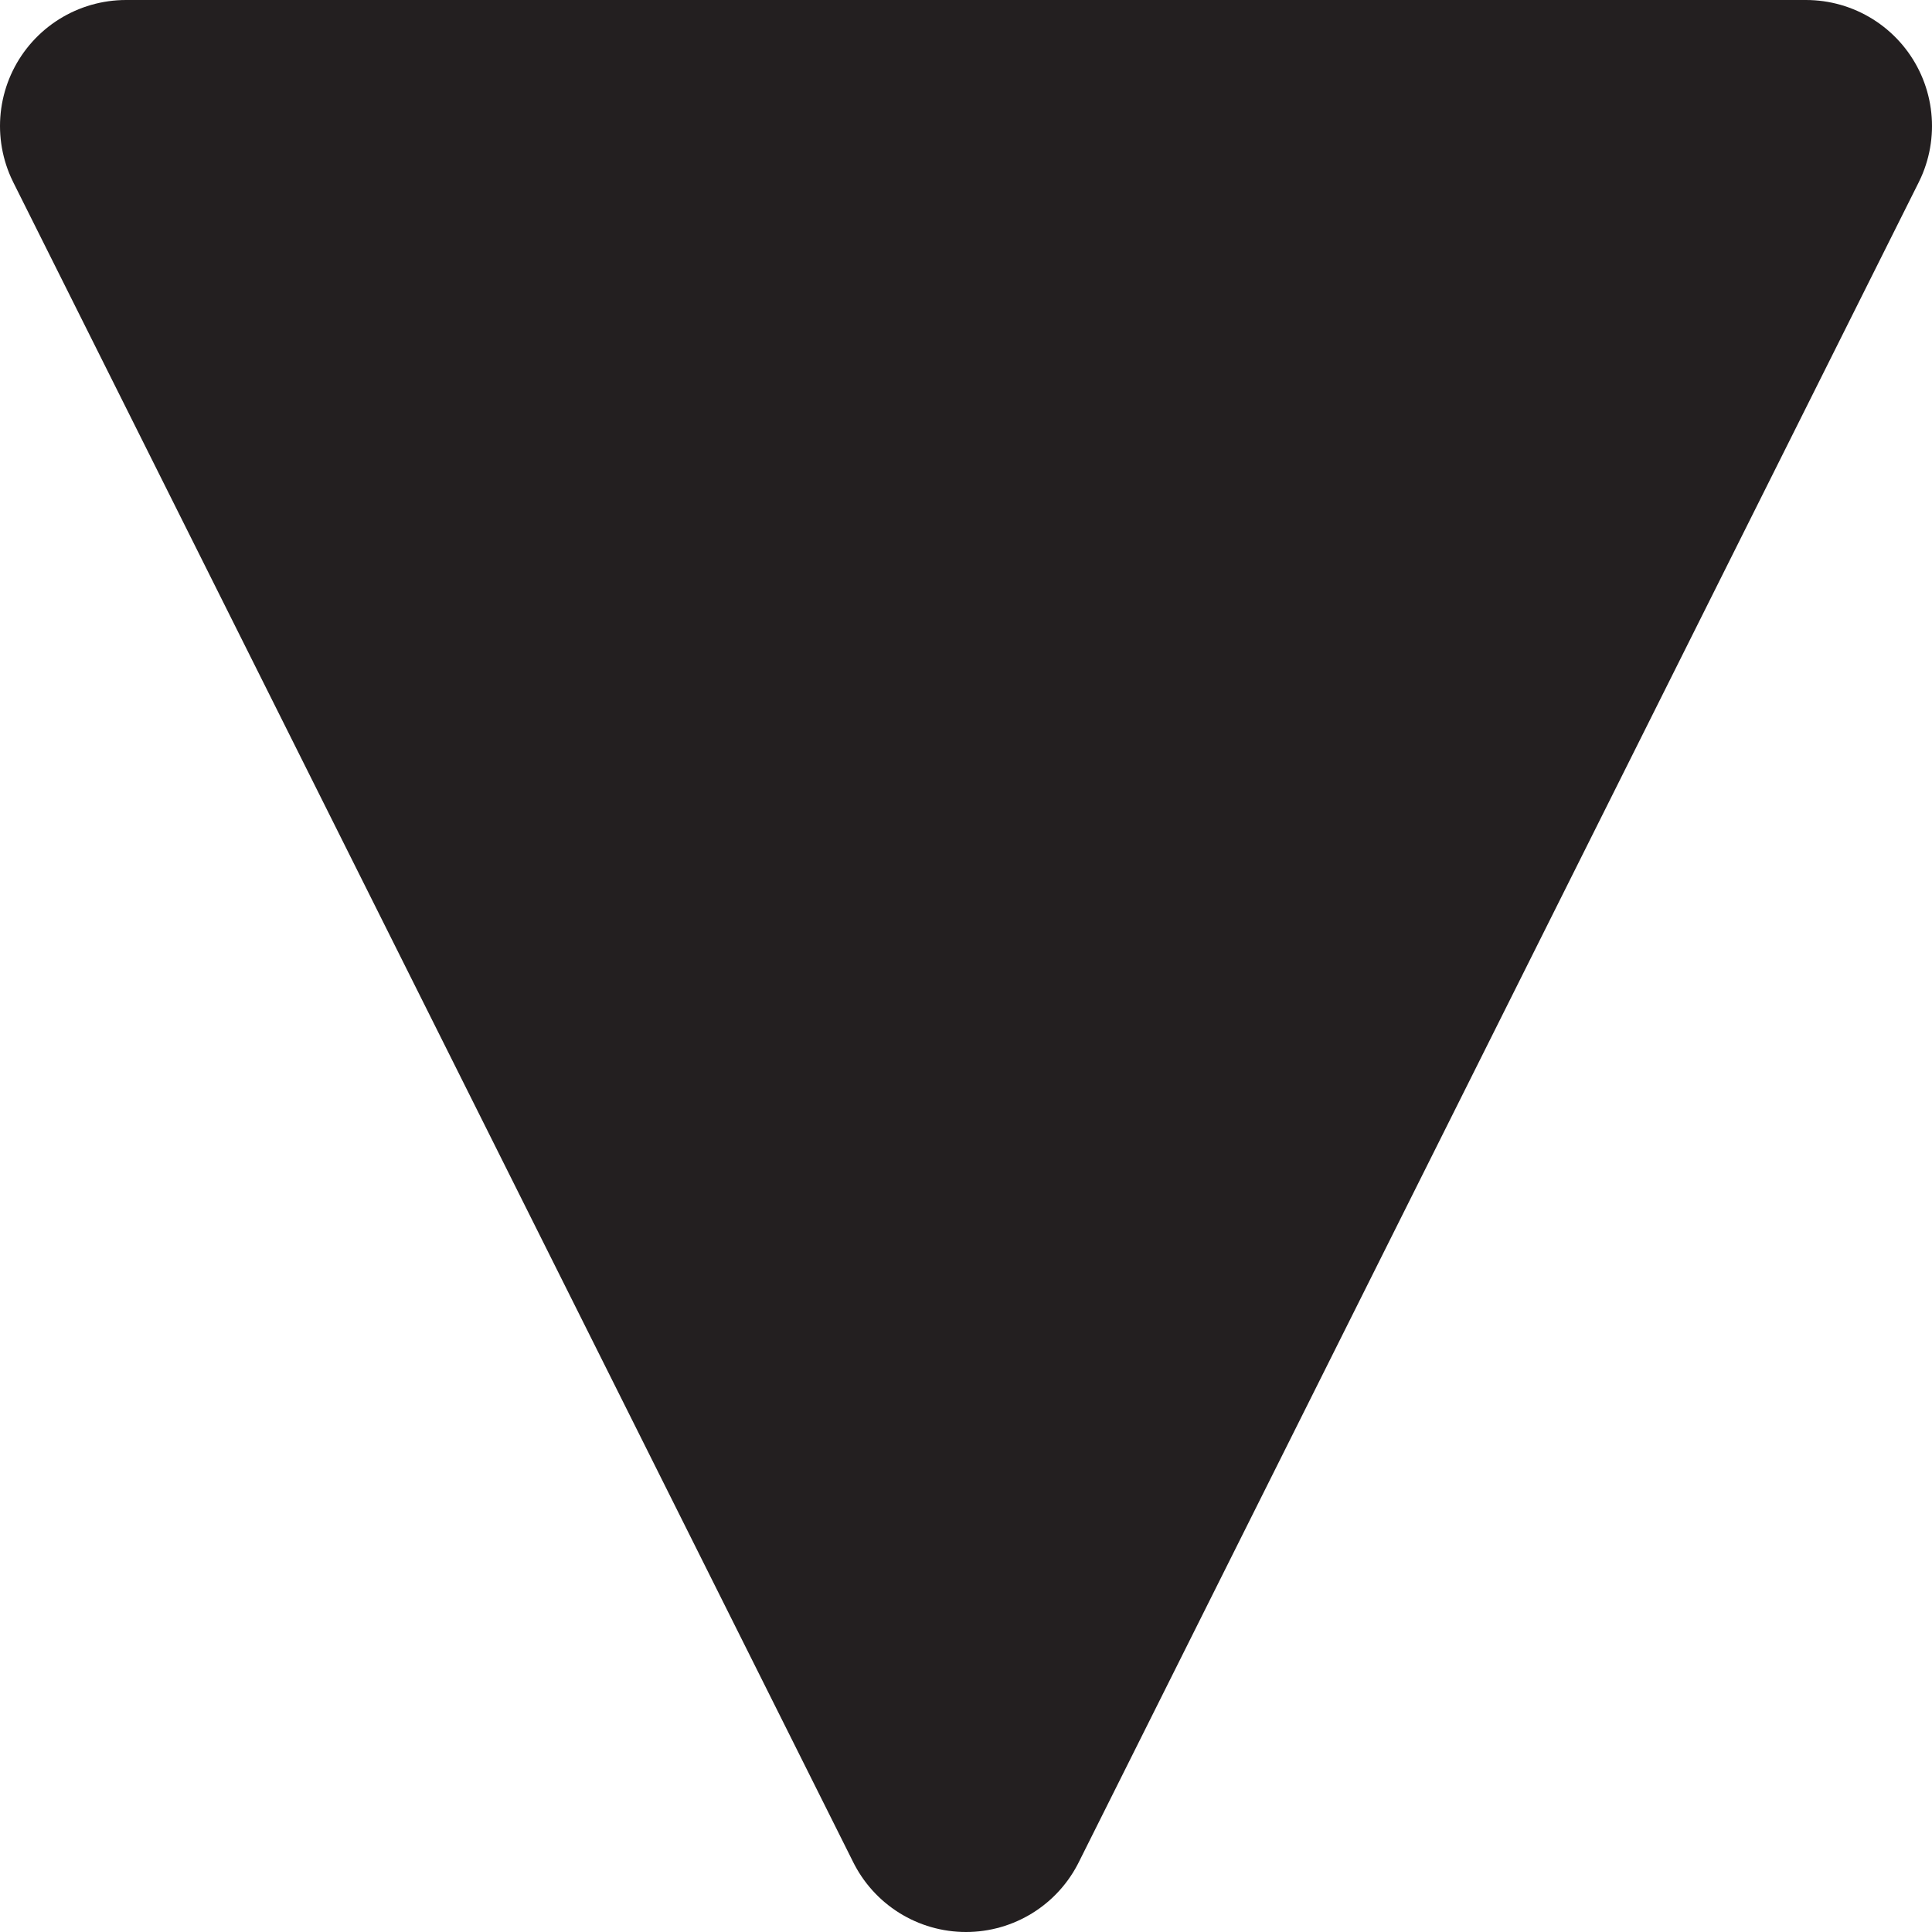 <?xml version="1.0" encoding="UTF-8"?>
<svg id="Layer_1" data-name="Layer 1" xmlns="http://www.w3.org/2000/svg" viewBox="0 0 92 92">
  <defs>
    <style>
      .cls-1 {
        fill: #231f20;
        stroke: #231f20;
        stroke-linejoin: round;
        stroke-width: 12px;
      }
    </style>
  </defs>
  <polygon id="Triangle_down" data-name="Triangle down" class="cls-1" points="46 86 6 6 86 6 46 86"/>
</svg>
